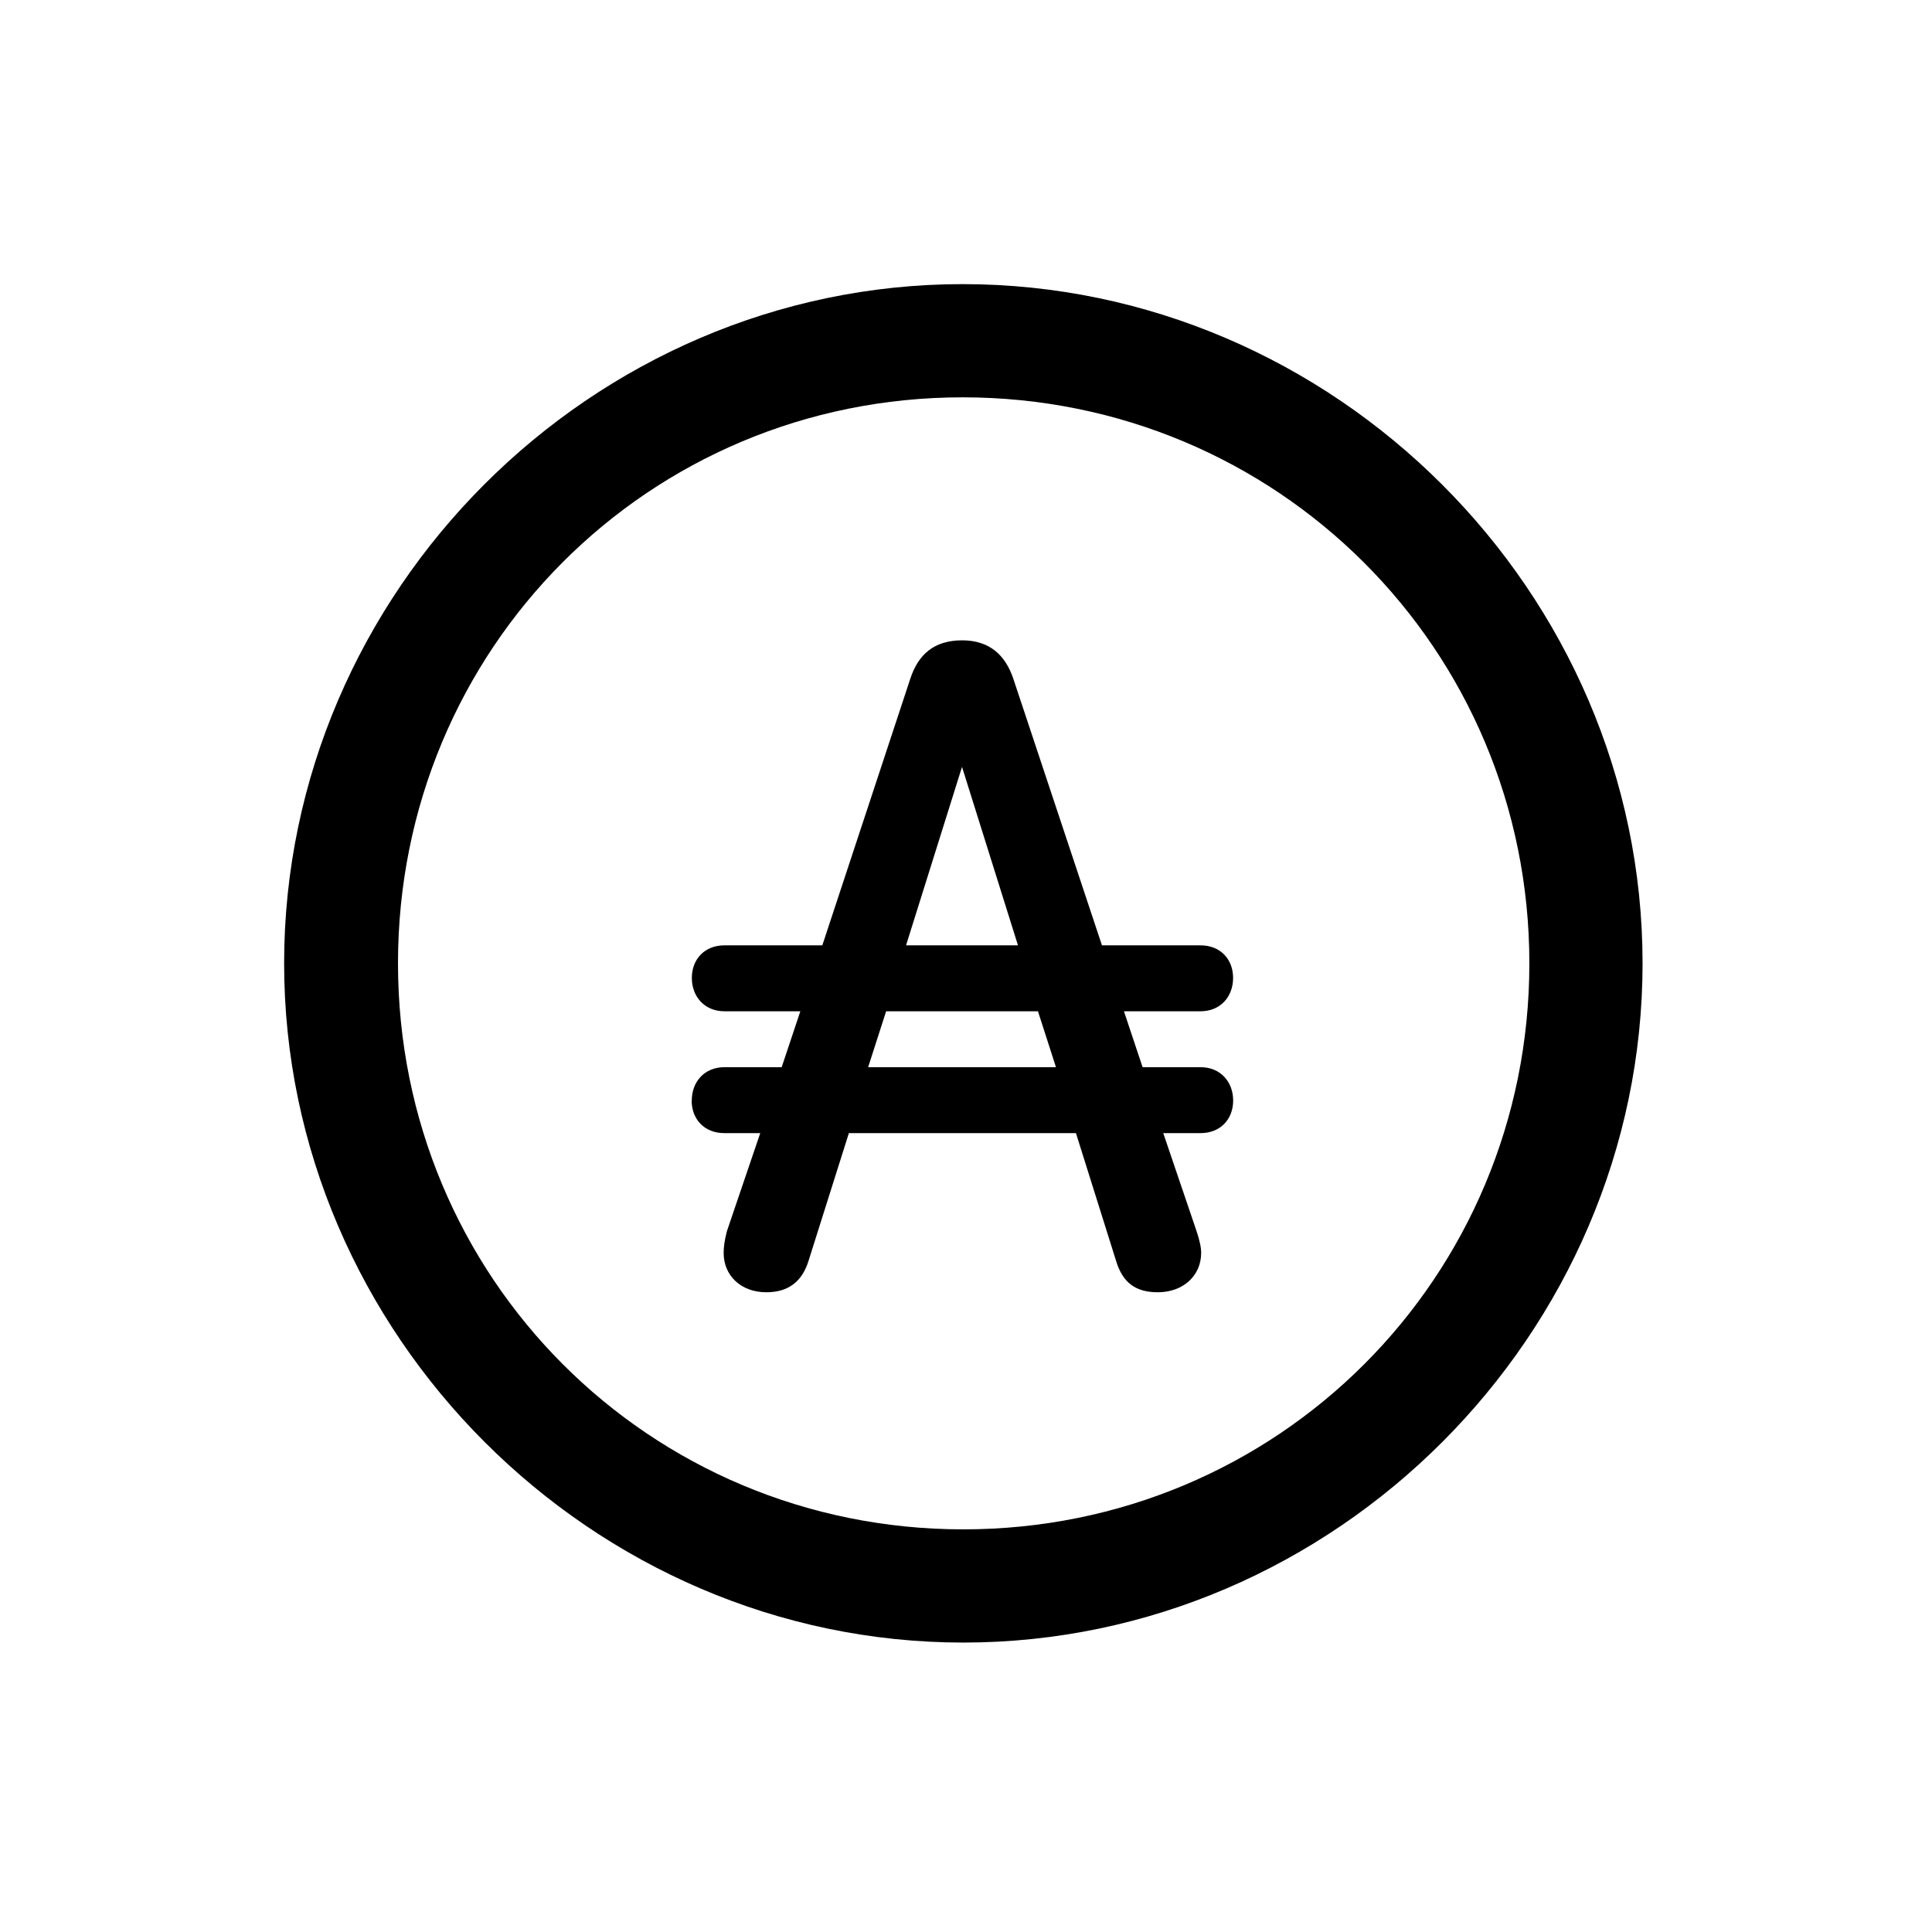 <!-- Generated by IcoMoon.io -->
<svg version="1.1" xmlns="http://www.w3.org/2000/svg" width="32" height="32" viewBox="0 0 32 32">
<title>australsign-circle</title>
<path d="M15.956 27.206c6.154 0 11.25-5.107 11.25-11.25 0-6.154-5.107-11.25-11.261-11.25-6.143 0-11.239 5.096-11.239 11.25 0 6.143 5.107 11.25 11.25 11.25zM15.956 25.331c-5.206 0-9.364-4.169-9.364-9.375s4.147-9.375 9.353-9.375c5.206 0 9.386 4.169 9.386 9.375s-4.169 9.375-9.375 9.375zM11.456 18.228c0 0.309 0.21 0.54 0.54 0.54h0.596l-0.551 1.621c-0.044 0.165-0.055 0.276-0.055 0.364 0 0.375 0.287 0.651 0.706 0.651 0.353 0 0.596-0.165 0.706-0.54l0.662-2.096h3.761l0.662 2.107c0.11 0.375 0.331 0.529 0.695 0.529 0.419 0 0.717-0.276 0.717-0.651 0-0.088-0.022-0.199-0.077-0.364l-0.551-1.621h0.618c0.331 0 0.54-0.232 0.54-0.54s-0.209-0.552-0.54-0.552h-0.96l-0.309-0.926h1.268c0.331 0 0.54-0.243 0.54-0.552s-0.209-0.54-0.54-0.54h-1.632l-1.467-4.412c-0.132-0.397-0.397-0.64-0.849-0.64-0.463 0-0.728 0.232-0.86 0.64l-1.456 4.412h-1.621c-0.331 0-0.54 0.232-0.54 0.54s0.21 0.552 0.54 0.552h1.257l-0.309 0.926h-0.949c-0.331 0-0.54 0.243-0.54 0.552zM14.379 17.676l0.298-0.926h2.515l0.298 0.926h-3.11zM15.007 15.658l0.927-2.956 0.927 2.956h-1.853z"></path>
</svg>
